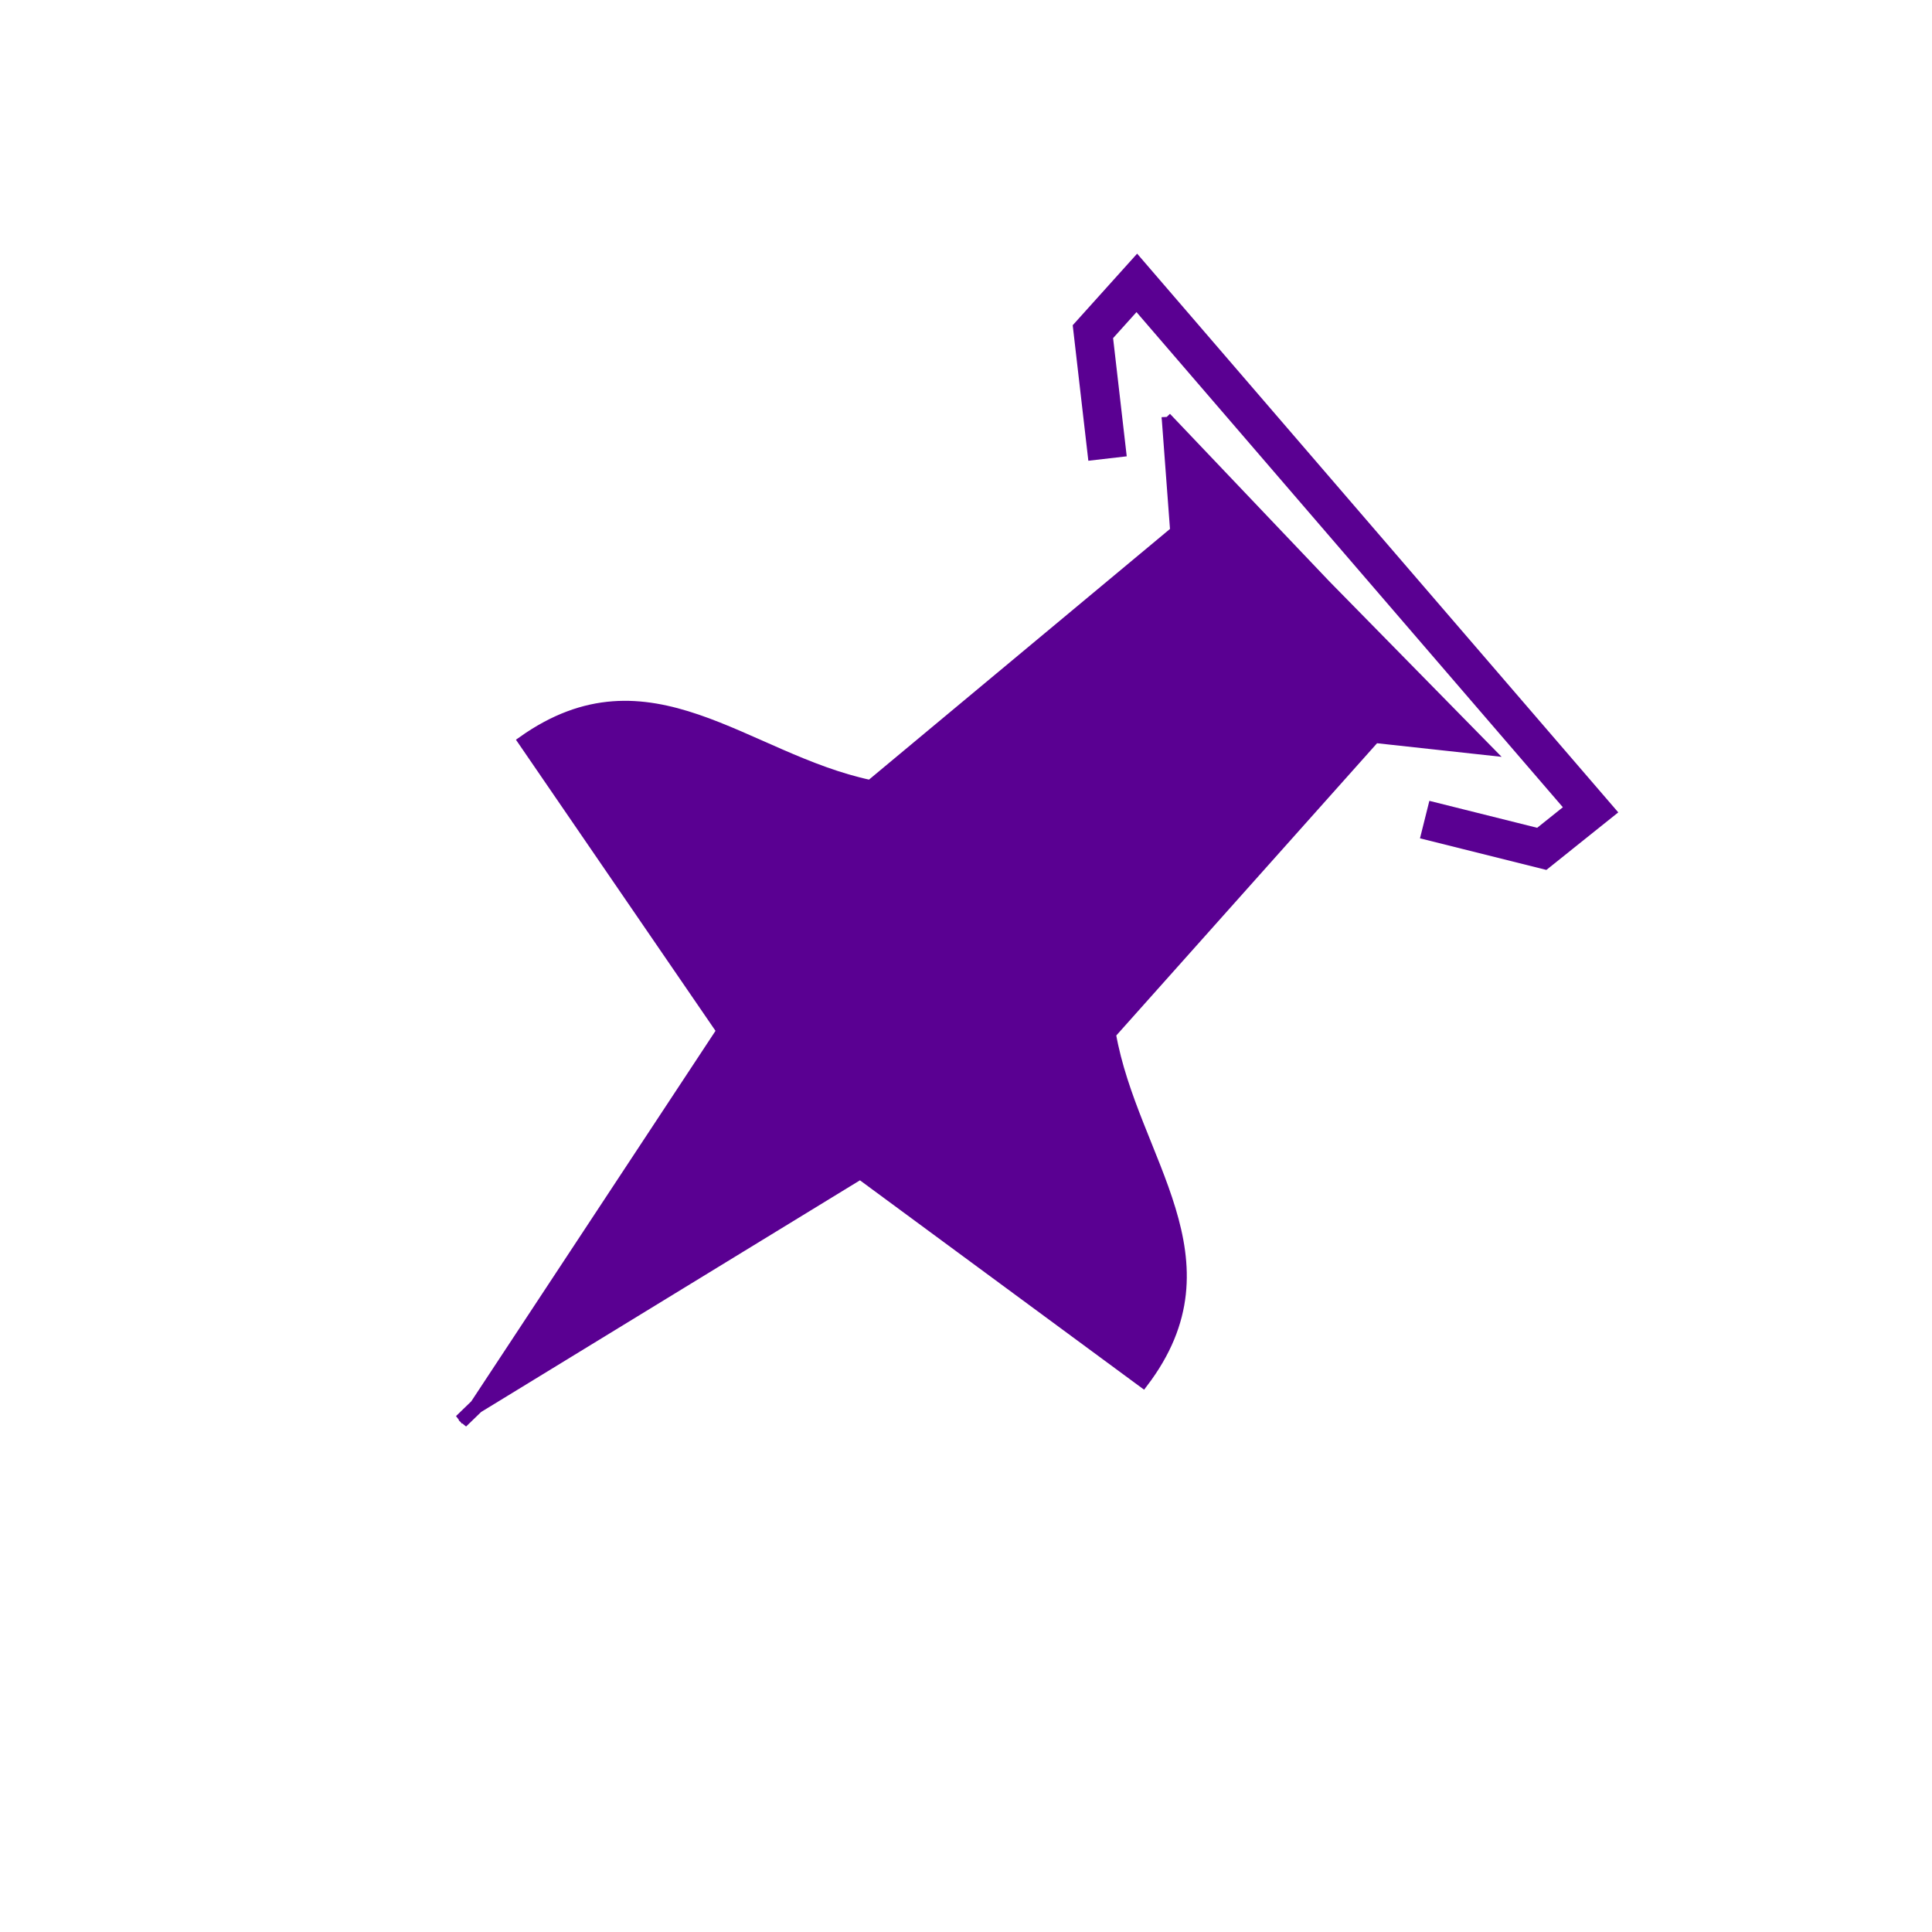 <?xml version="1.0" encoding="UTF-8" standalone="no"?>
<!-- Created with Inkscape (http://www.inkscape.org/) -->

<svg
   xmlns:dc="http://purl.org/dc/elements/1.1/"
   xmlns:cc="http://creativecommons.org/ns#"
   xmlns:rdf="http://www.w3.org/1999/02/22-rdf-syntax-ns#"
   xmlns:svg="http://www.w3.org/2000/svg"
   xmlns="http://www.w3.org/2000/svg"
   xmlns:sodipodi="http://sodipodi.sourceforge.net/DTD/sodipodi-0.dtd"
   xmlns:inkscape="http://www.inkscape.org/namespaces/inkscape"
   width="200"
   height="200"
   id="svg2"
   version="1.1"
   inkscape:version="0.48.4 r9939"
   viewbox="0 0 200 200"
   sodipodi:docname="keep.svg">
  <defs
     id="defs4" />
  <sodipodi:namedview
     id="base"
     pagecolor="#ffffff"
     bordercolor="#666666"
     borderopacity="1.0"
     inkscape:pageopacity="0.0"
     inkscape:pageshadow="2"
     inkscape:zoom="1.4"
     inkscape:cx="175.27015"
     inkscape:cy="111.67499"
     inkscape:document-units="px"
     inkscape:current-layer="layer1"
     showgrid="false"
     inkscape:showpageshadow="false"
     inkscape:window-width="1366"
     inkscape:window-height="715"
     inkscape:window-x="-8"
     inkscape:window-y="-8"
     inkscape:window-maximized="1" />
  <g
     inkscape:label="Layer 1"
     inkscape:groupmode="layer"
     id="layer1"
     transform="translate(0,-852.362)">
    <path
       style="fill:#5a0092;fill-opacity:1;stroke:#5a0092;stroke-opacity:1"
       d="m 120.752,895.544 0.882,11.794 -31.543,26.269 C 77.159,930.862 67.237,919.75 54.1,929.06 l 20.572,30.01 -25.501,38.682 -1.618,1.564 0.983,-0.602 -0.635,0.962 1.595,-1.542 39.552,-24.188 29.29,21.584 c 9.753,-12.812 -1.014,-23.107 -3.317,-36.124 l 27.33,-30.629 11.758,1.284 -16.705,-17.015 -0.239,-0.247 -16.413,-17.253 z"
       id="path3755"
       inkscape:connector-curvature="0" />
    <path
       style="fill:none;stroke:#5a0092;stroke-width:4;stroke-linecap:butt;stroke-linejoin:miter;stroke-miterlimit:4;stroke-opacity:1;stroke-dasharray:none"
       d="m 114.652,899.829 -1.515,-13.132 4.546,-5.051 46.972,54.548 -5.051,4.041 -12.122,-3.03"
       id="path3776"
       inkscape:connector-curvature="0"
       sodipodi:nodetypes="cccccc" />
  </g>
</svg>

